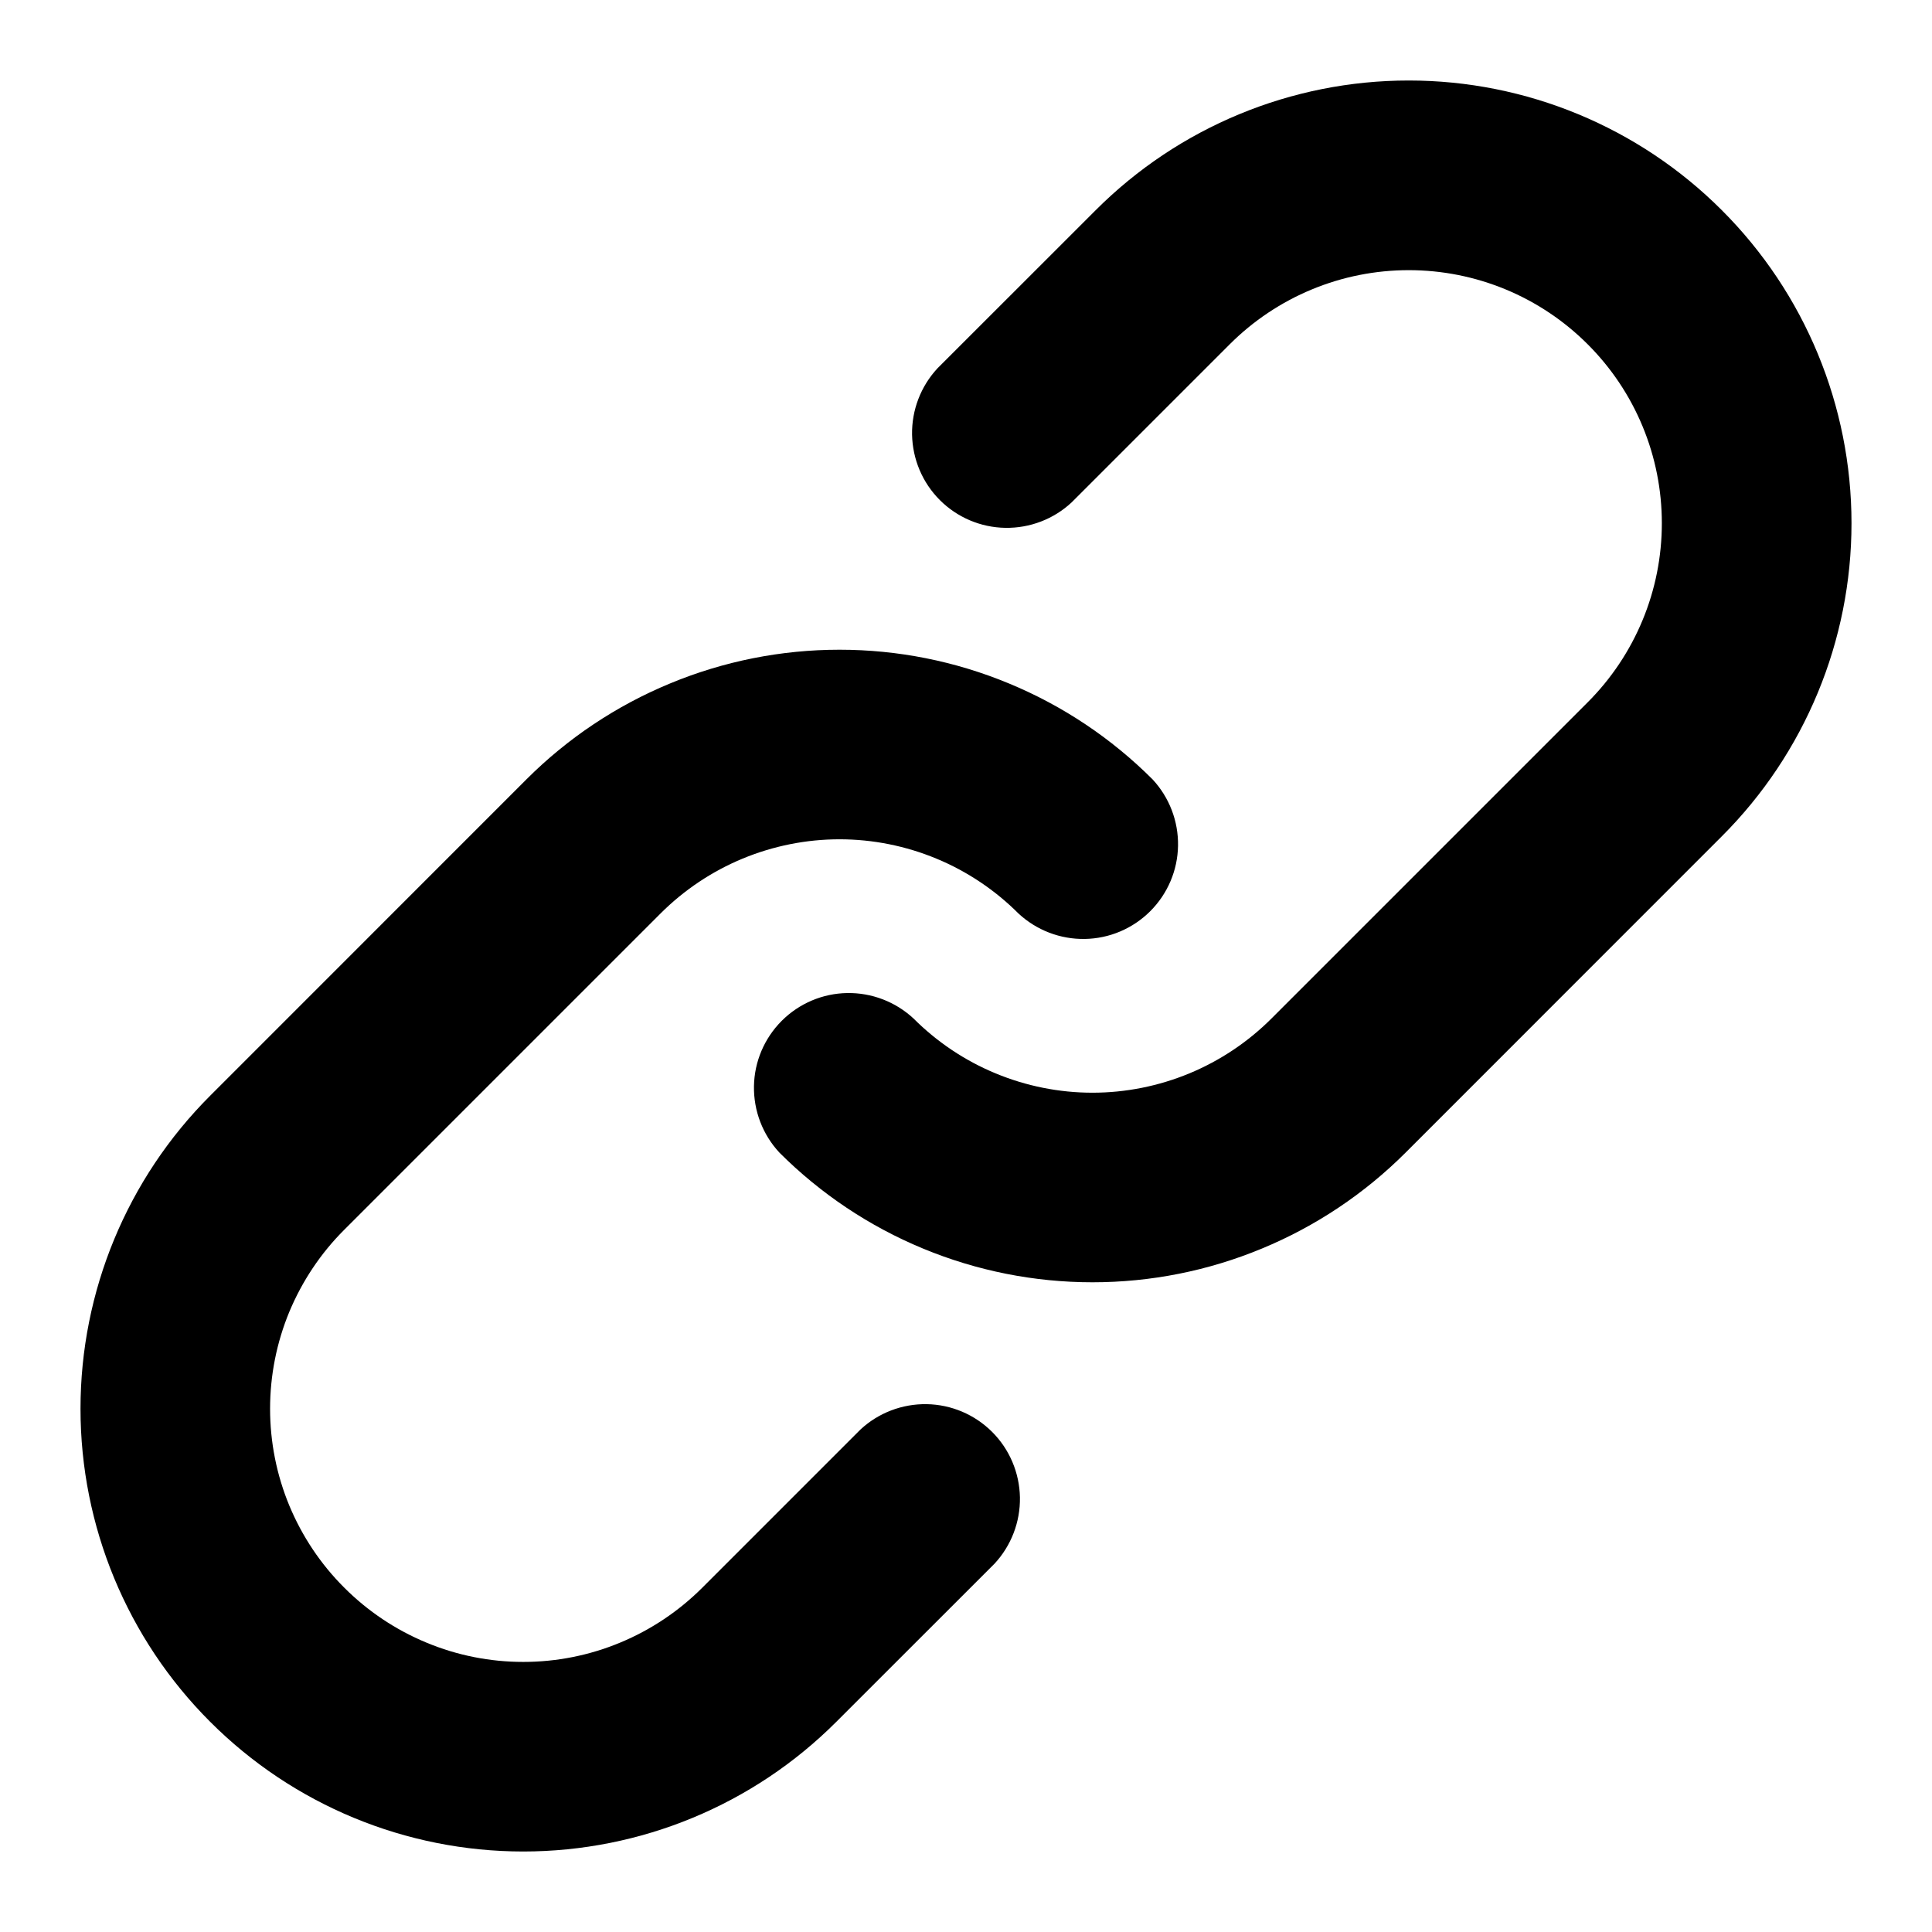 <svg viewBox="0 0 24 24" fill="currentColor" xmlns="http://www.w3.org/2000/svg">
<path fill-rule="evenodd" clip-rule="evenodd" d="M11.646 4.575C11.438 4.799 11.325 5.094 11.33 5.399C11.336 5.705 11.459 5.996 11.675 6.212C11.891 6.428 12.182 6.552 12.488 6.557C12.793 6.562 13.089 6.449 13.312 6.241L15.276 4.277C15.568 3.985 15.915 3.753 16.297 3.595C16.678 3.437 17.087 3.356 17.5 3.356C17.913 3.356 18.322 3.437 18.703 3.595C19.085 3.753 19.431 3.985 19.723 4.277C20.015 4.569 20.247 4.915 20.405 5.297C20.563 5.678 20.644 6.087 20.644 6.5C20.644 6.913 20.563 7.322 20.405 7.703C20.247 8.085 20.015 8.432 19.723 8.724L15.795 12.652C15.503 12.944 15.156 13.176 14.775 13.334C14.393 13.492 13.984 13.574 13.571 13.574C13.158 13.574 12.749 13.492 12.368 13.334C11.986 13.176 11.64 12.944 11.348 12.652C11.124 12.444 10.829 12.331 10.524 12.336C10.218 12.341 9.927 12.465 9.711 12.681C9.495 12.897 9.371 13.188 9.366 13.493C9.361 13.799 9.474 14.094 9.682 14.318C10.193 14.829 10.799 15.234 11.466 15.51C12.134 15.787 12.849 15.929 13.571 15.929C14.294 15.929 15.009 15.787 15.676 15.51C16.343 15.234 16.95 14.829 17.461 14.318L21.389 10.389C22.421 9.358 23 7.959 23 6.5C23 5.041 22.421 3.642 21.389 2.611C20.358 1.579 18.959 1 17.5 1C16.041 1 14.642 1.579 13.611 2.611L11.646 4.575ZM4.277 19.723C3.984 19.431 3.753 19.085 3.594 18.703C3.436 18.322 3.355 17.913 3.355 17.5C3.355 17.087 3.436 16.678 3.594 16.296C3.753 15.915 3.984 15.568 4.277 15.276L8.205 11.348C8.497 11.056 8.844 10.824 9.225 10.666C9.607 10.508 10.016 10.426 10.429 10.426C10.842 10.426 11.251 10.508 11.632 10.666C12.014 10.824 12.36 11.056 12.652 11.348C12.876 11.556 13.171 11.669 13.476 11.664C13.782 11.659 14.073 11.535 14.289 11.319C14.505 11.103 14.629 10.812 14.634 10.506C14.639 10.201 14.526 9.906 14.318 9.682C13.807 9.171 13.201 8.766 12.533 8.49C11.866 8.213 11.151 8.071 10.429 8.071C9.706 8.071 8.991 8.213 8.324 8.49C7.656 8.766 7.05 9.171 6.539 9.682L2.611 13.611C1.579 14.642 1 16.041 1 17.5C1 18.959 1.579 20.358 2.611 21.389C3.642 22.421 5.041 23 6.5 23C7.959 23 9.358 22.421 10.389 21.389L12.354 19.425C12.562 19.201 12.675 18.906 12.67 18.601C12.664 18.295 12.541 18.004 12.325 17.788C12.109 17.572 11.817 17.448 11.512 17.443C11.207 17.438 10.911 17.551 10.688 17.759L8.724 19.723C8.432 20.015 8.085 20.247 7.704 20.405C7.322 20.564 6.913 20.645 6.5 20.645C6.087 20.645 5.678 20.564 5.297 20.405C4.915 20.247 4.569 20.015 4.277 19.723Z" fill="currentColor"/>
</svg>
